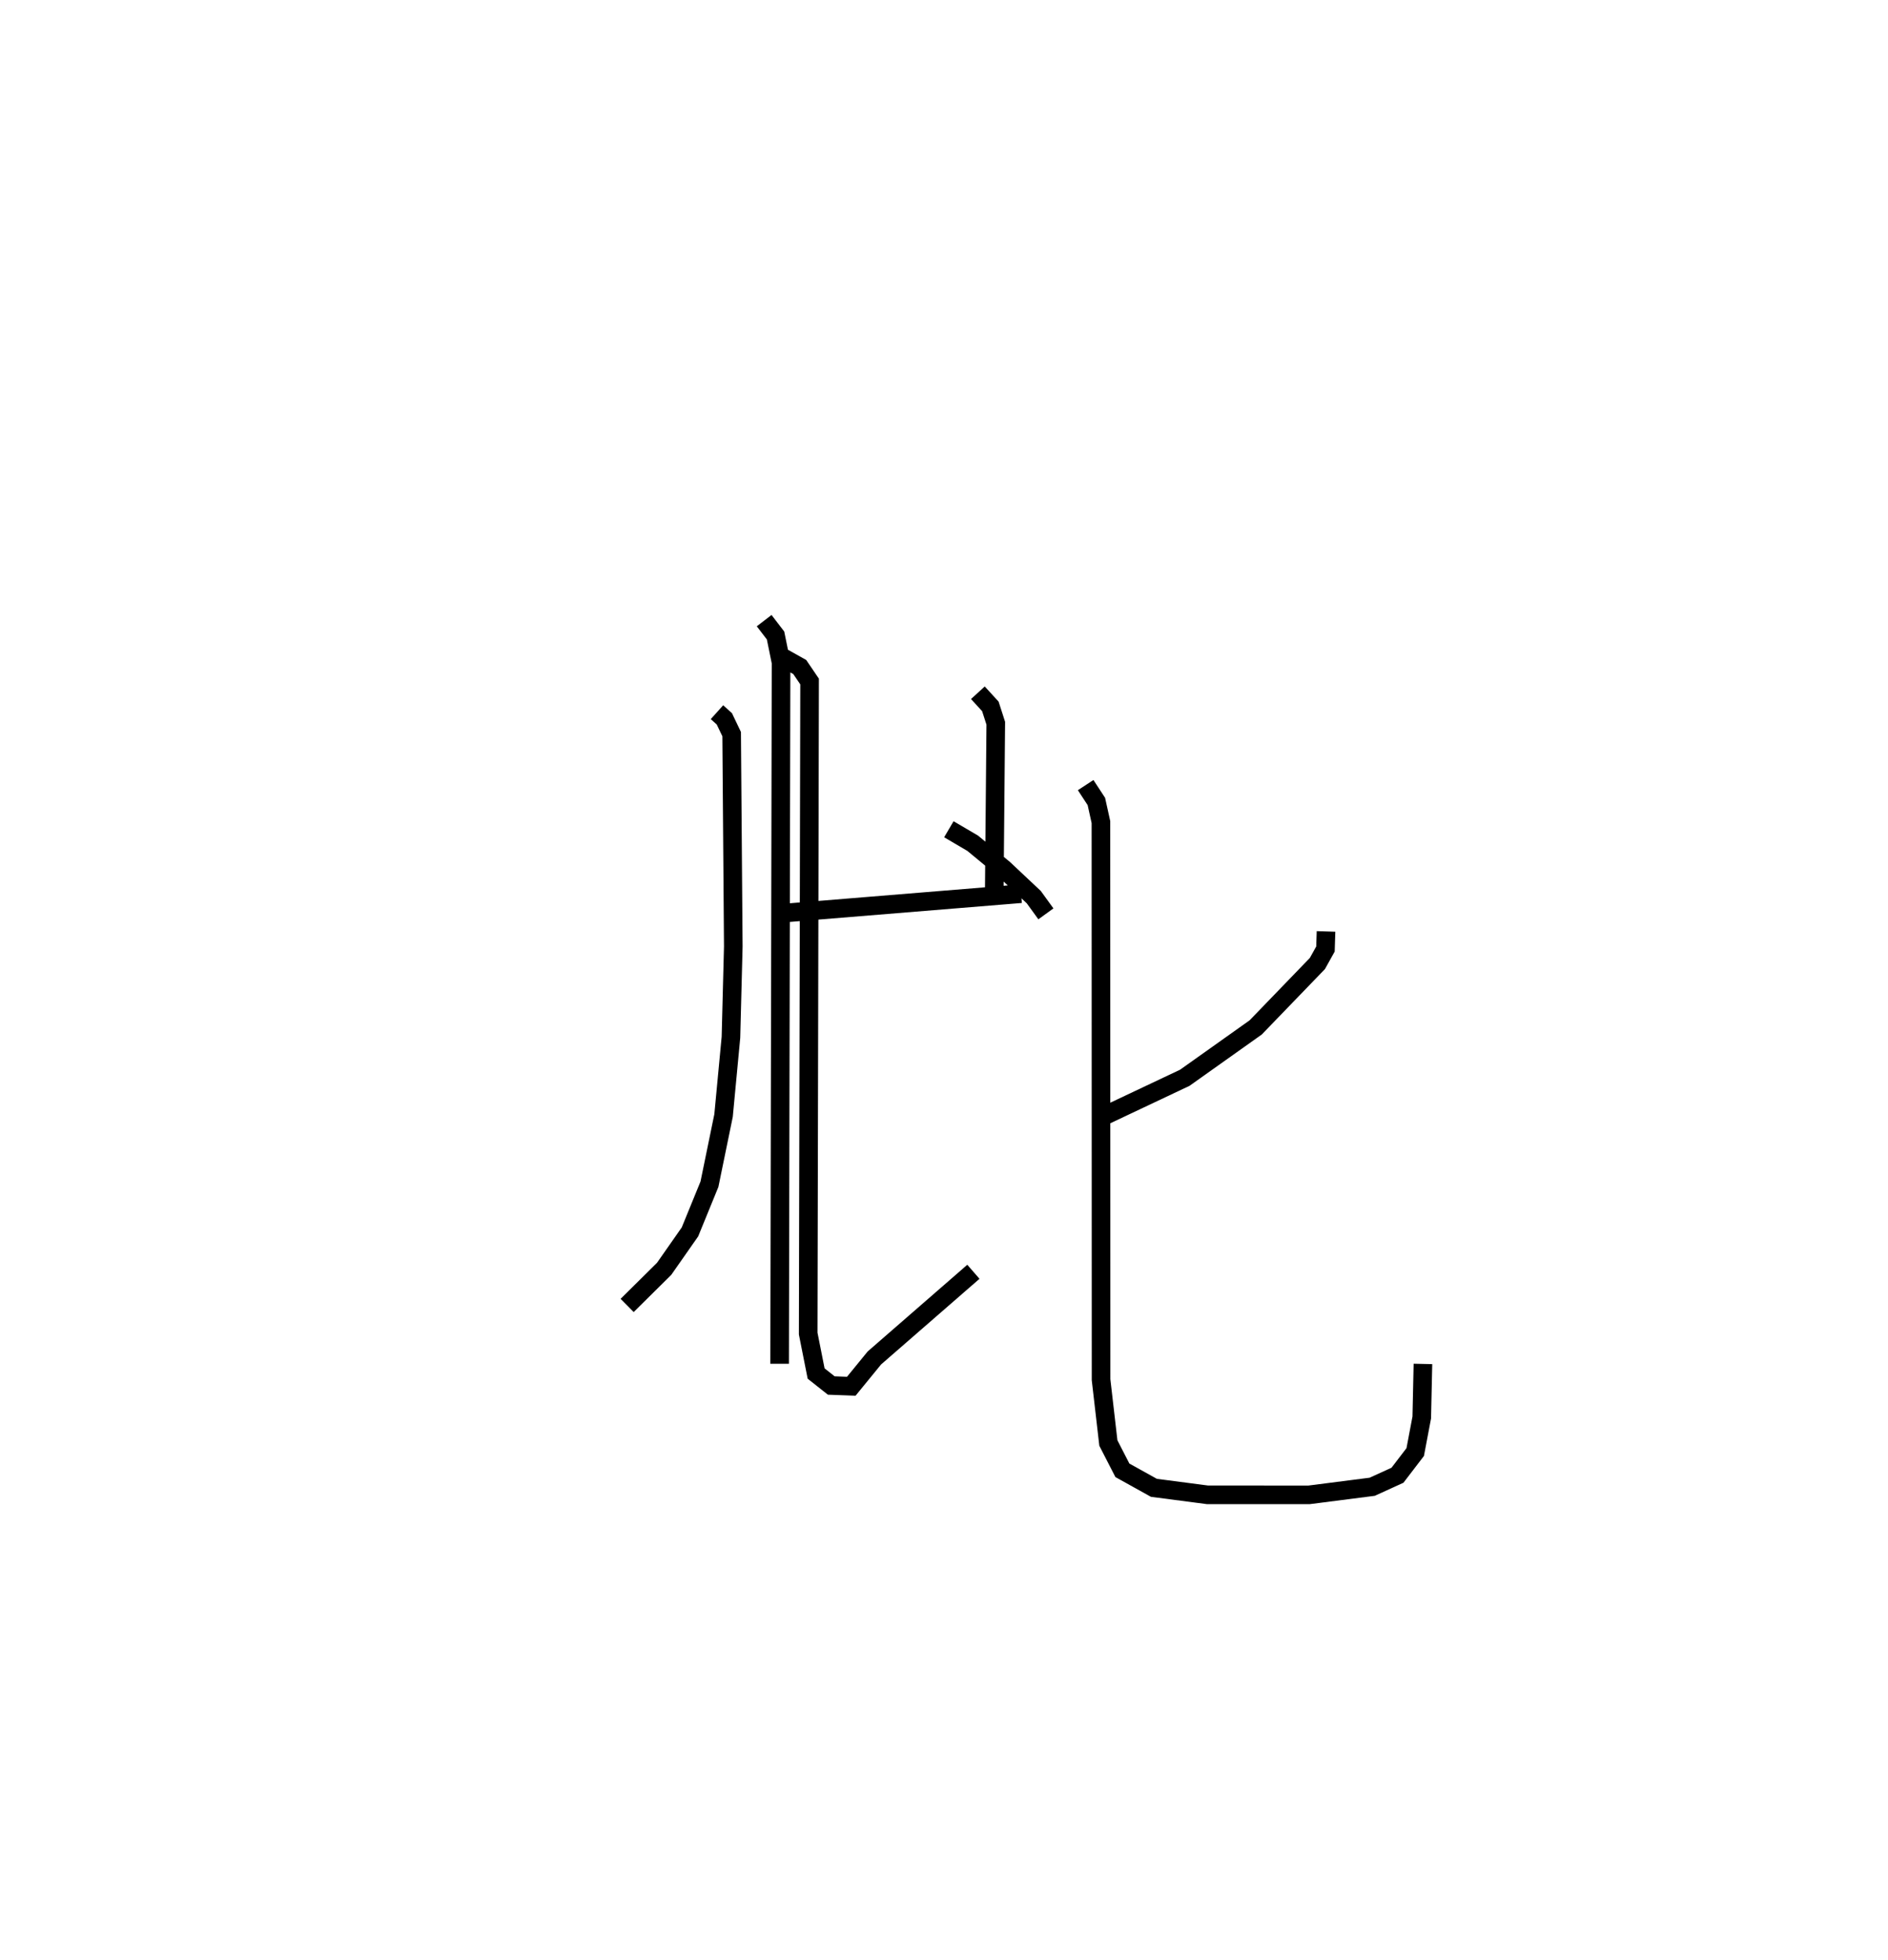 <?xml version="1.0" encoding="utf-8" ?>
<svg baseProfile="full" height="105.345" version="1.1" width="101.484" xmlns="http://www.w3.org/2000/svg" xmlns:ev="http://www.w3.org/2001/xml-events" xmlns:xlink="http://www.w3.org/1999/xlink"><defs /><rect fill="white" height="105.345" width="101.484" x="0" y="0" /><path d="M25,25 m0.0,0.0 m13.539,13.277 l0.396,0.356 0.393,0.823 l0.088,11.418 -0.126,4.877 l-0.397,4.202 -0.758,3.692 l-1.048,2.564 -1.388,1.984 l-1.989,1.969 m18.853,-32.93 l0.671,0.734 0.291,0.904 l-0.082,9.086 m-11.906,1.167 l13.348,-1.091 m-13.81,-14.676 l0.612,0.798 0.296,1.452 l-0.077,37.69 m9.097,-28.728 l1.282,0.753 1.673,1.382 l1.611,1.515 0.65,0.897 m-14.424,-13.934 l1.193,0.668 0.529,0.779 l-0.075,35.046 0.426,2.146 l0.814,0.644 1.076,0.04 l1.243,-1.522 5.321,-4.63 m18.954,-18.292 l-0.03,0.945 -0.434,0.779 l-3.316,3.434 -3.813,2.708 l-4.346,2.054 m-0.981,-17.785 l0.576,0.88 0.245,1.107 l0.007,29.967 0.393,3.406 l0.754,1.467 1.694,0.941 l2.882,0.377 5.458,0.001 l3.394,-0.435 1.358,-0.619 l0.954,-1.246 0.352,-1.86 l0.063,-2.877 " fill="none" stroke="black" stroke-width="1" /></svg>